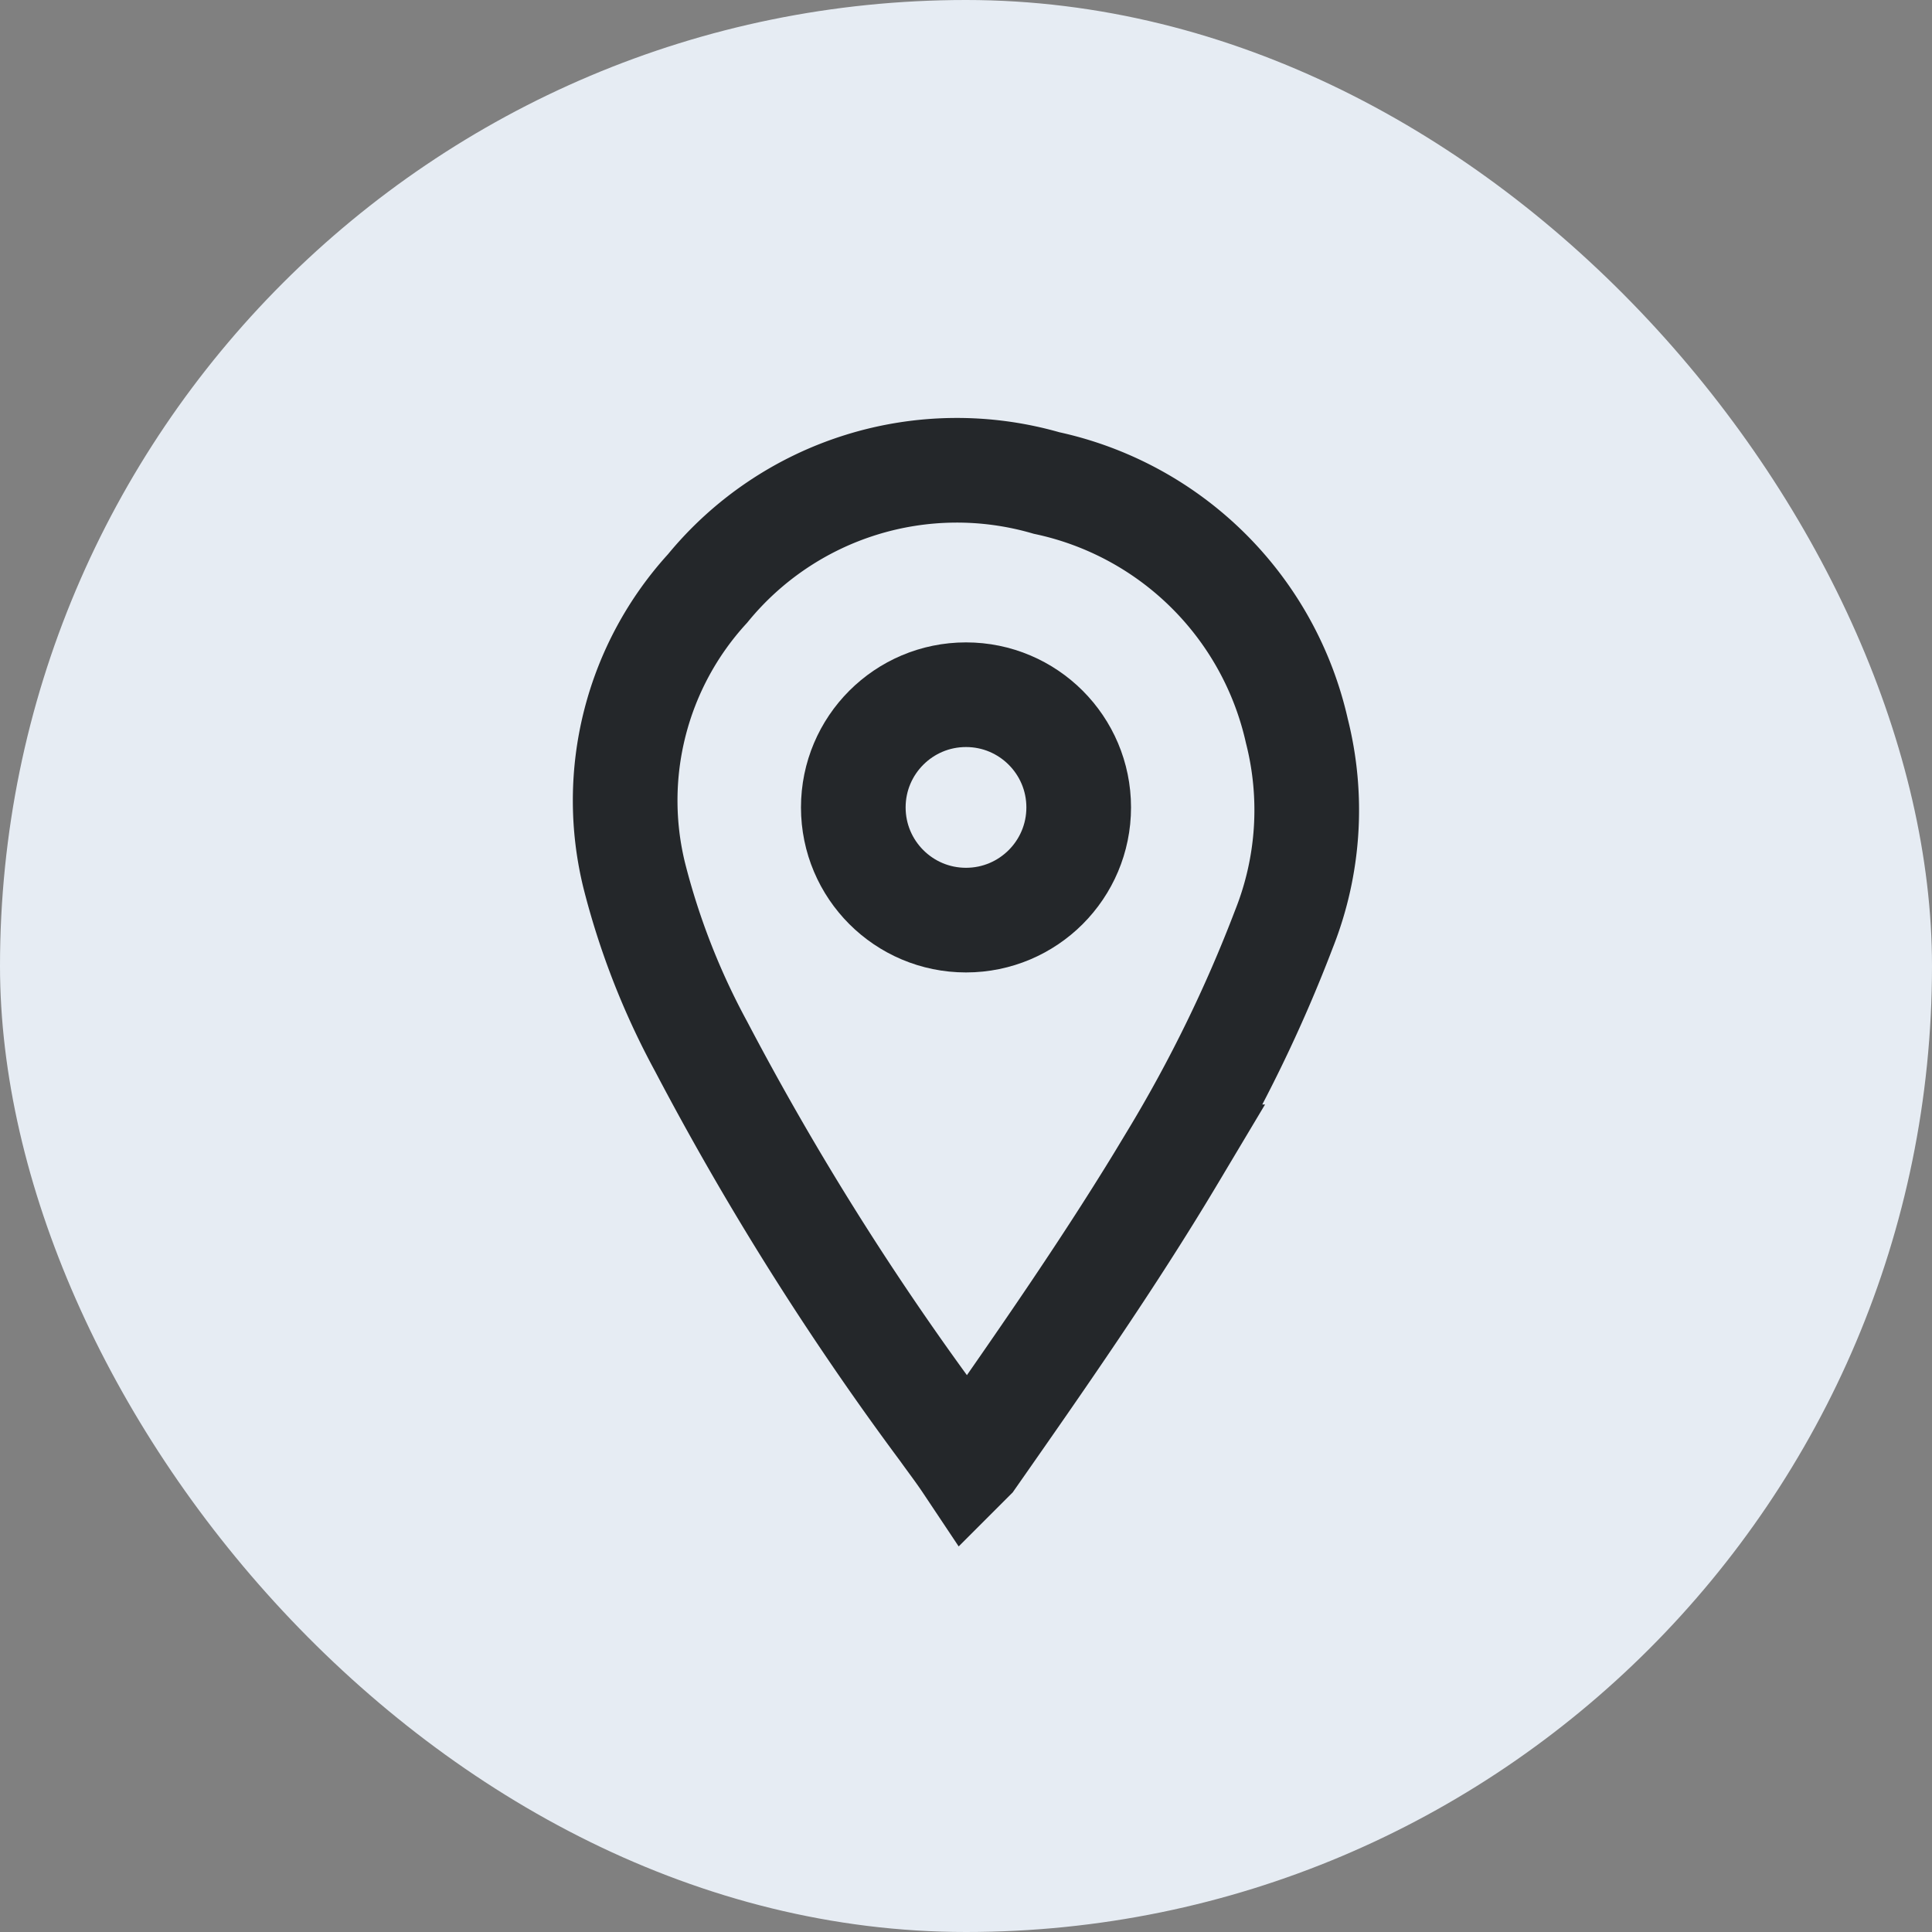 <svg xmlns="http://www.w3.org/2000/svg" viewBox="0 0 24 24"><rect x="0" y="0" width="24" height="24" fill="#808080" stroke="none"/><defs><style>.a{fill:#e6ecf3;}.b{fill:none;stroke:#24272a;stroke-miterlimit:10;stroke-width:1.3px;}</style></defs><title>todos iconos</title><rect class="a" width="24" height="24" rx="12"/><path class="b" d="M16.11,9.08A4.06,4.06,0,0,0,13,6,4,4,0,0,0,8.79,7.31a3.9,3.9,0,0,0-.91,3.57A9.15,9.15,0,0,0,8.71,13a36.23,36.23,0,0,0,3,4.77c.1.14.2.27.3.42l.07-.07c.86-1.23,1.72-2.46,2.49-3.75a17.62,17.62,0,0,0,1.38-2.83A4,4,0,0,0,16.11,9.08Z"/><circle class="b" cx="12" cy="10.03" r="1.4"/></svg>